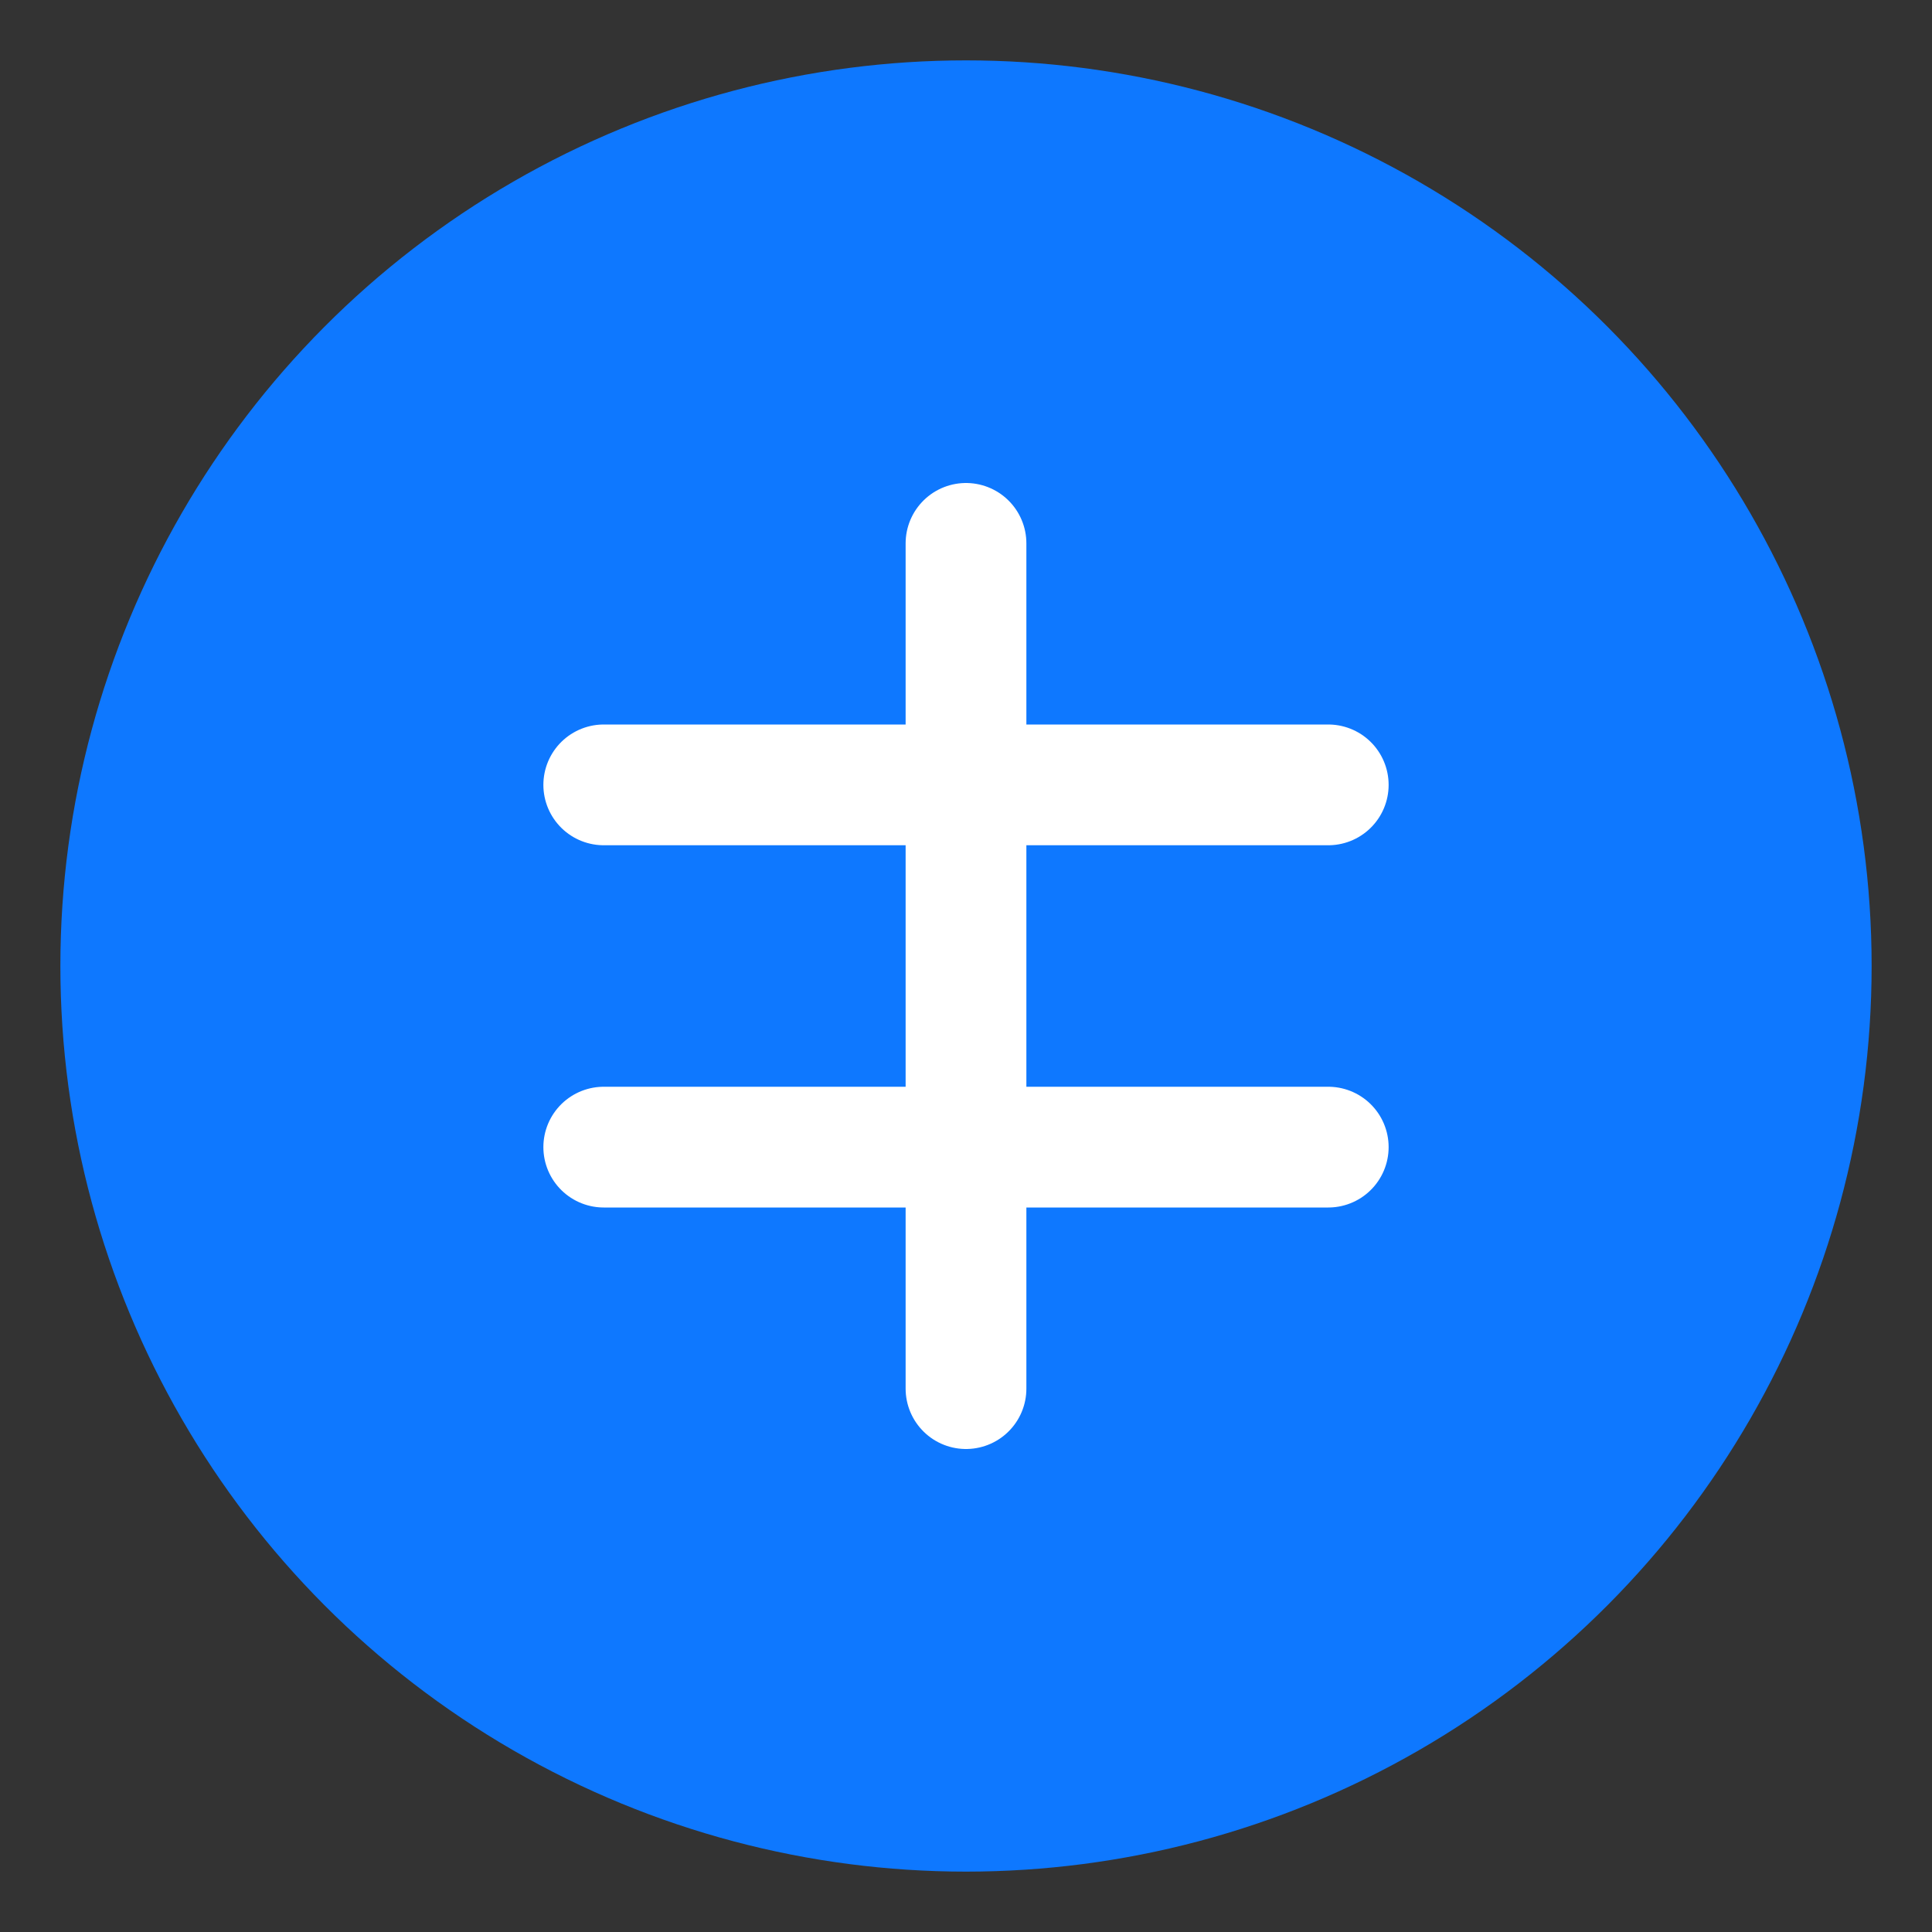<svg viewBox='0 0 64 64' xmlns='http://www.w3.org/2000/svg'><rect x="0" y="0" width="64" height="64" fill="#333333" stroke="none"/><circle cx='32' cy='32' r='30' fill='#0e78ff'/><path d='M32 18v28M20 26h24M20 38h24' stroke='#fff' stroke-width='4' stroke-linecap='round'/></svg>